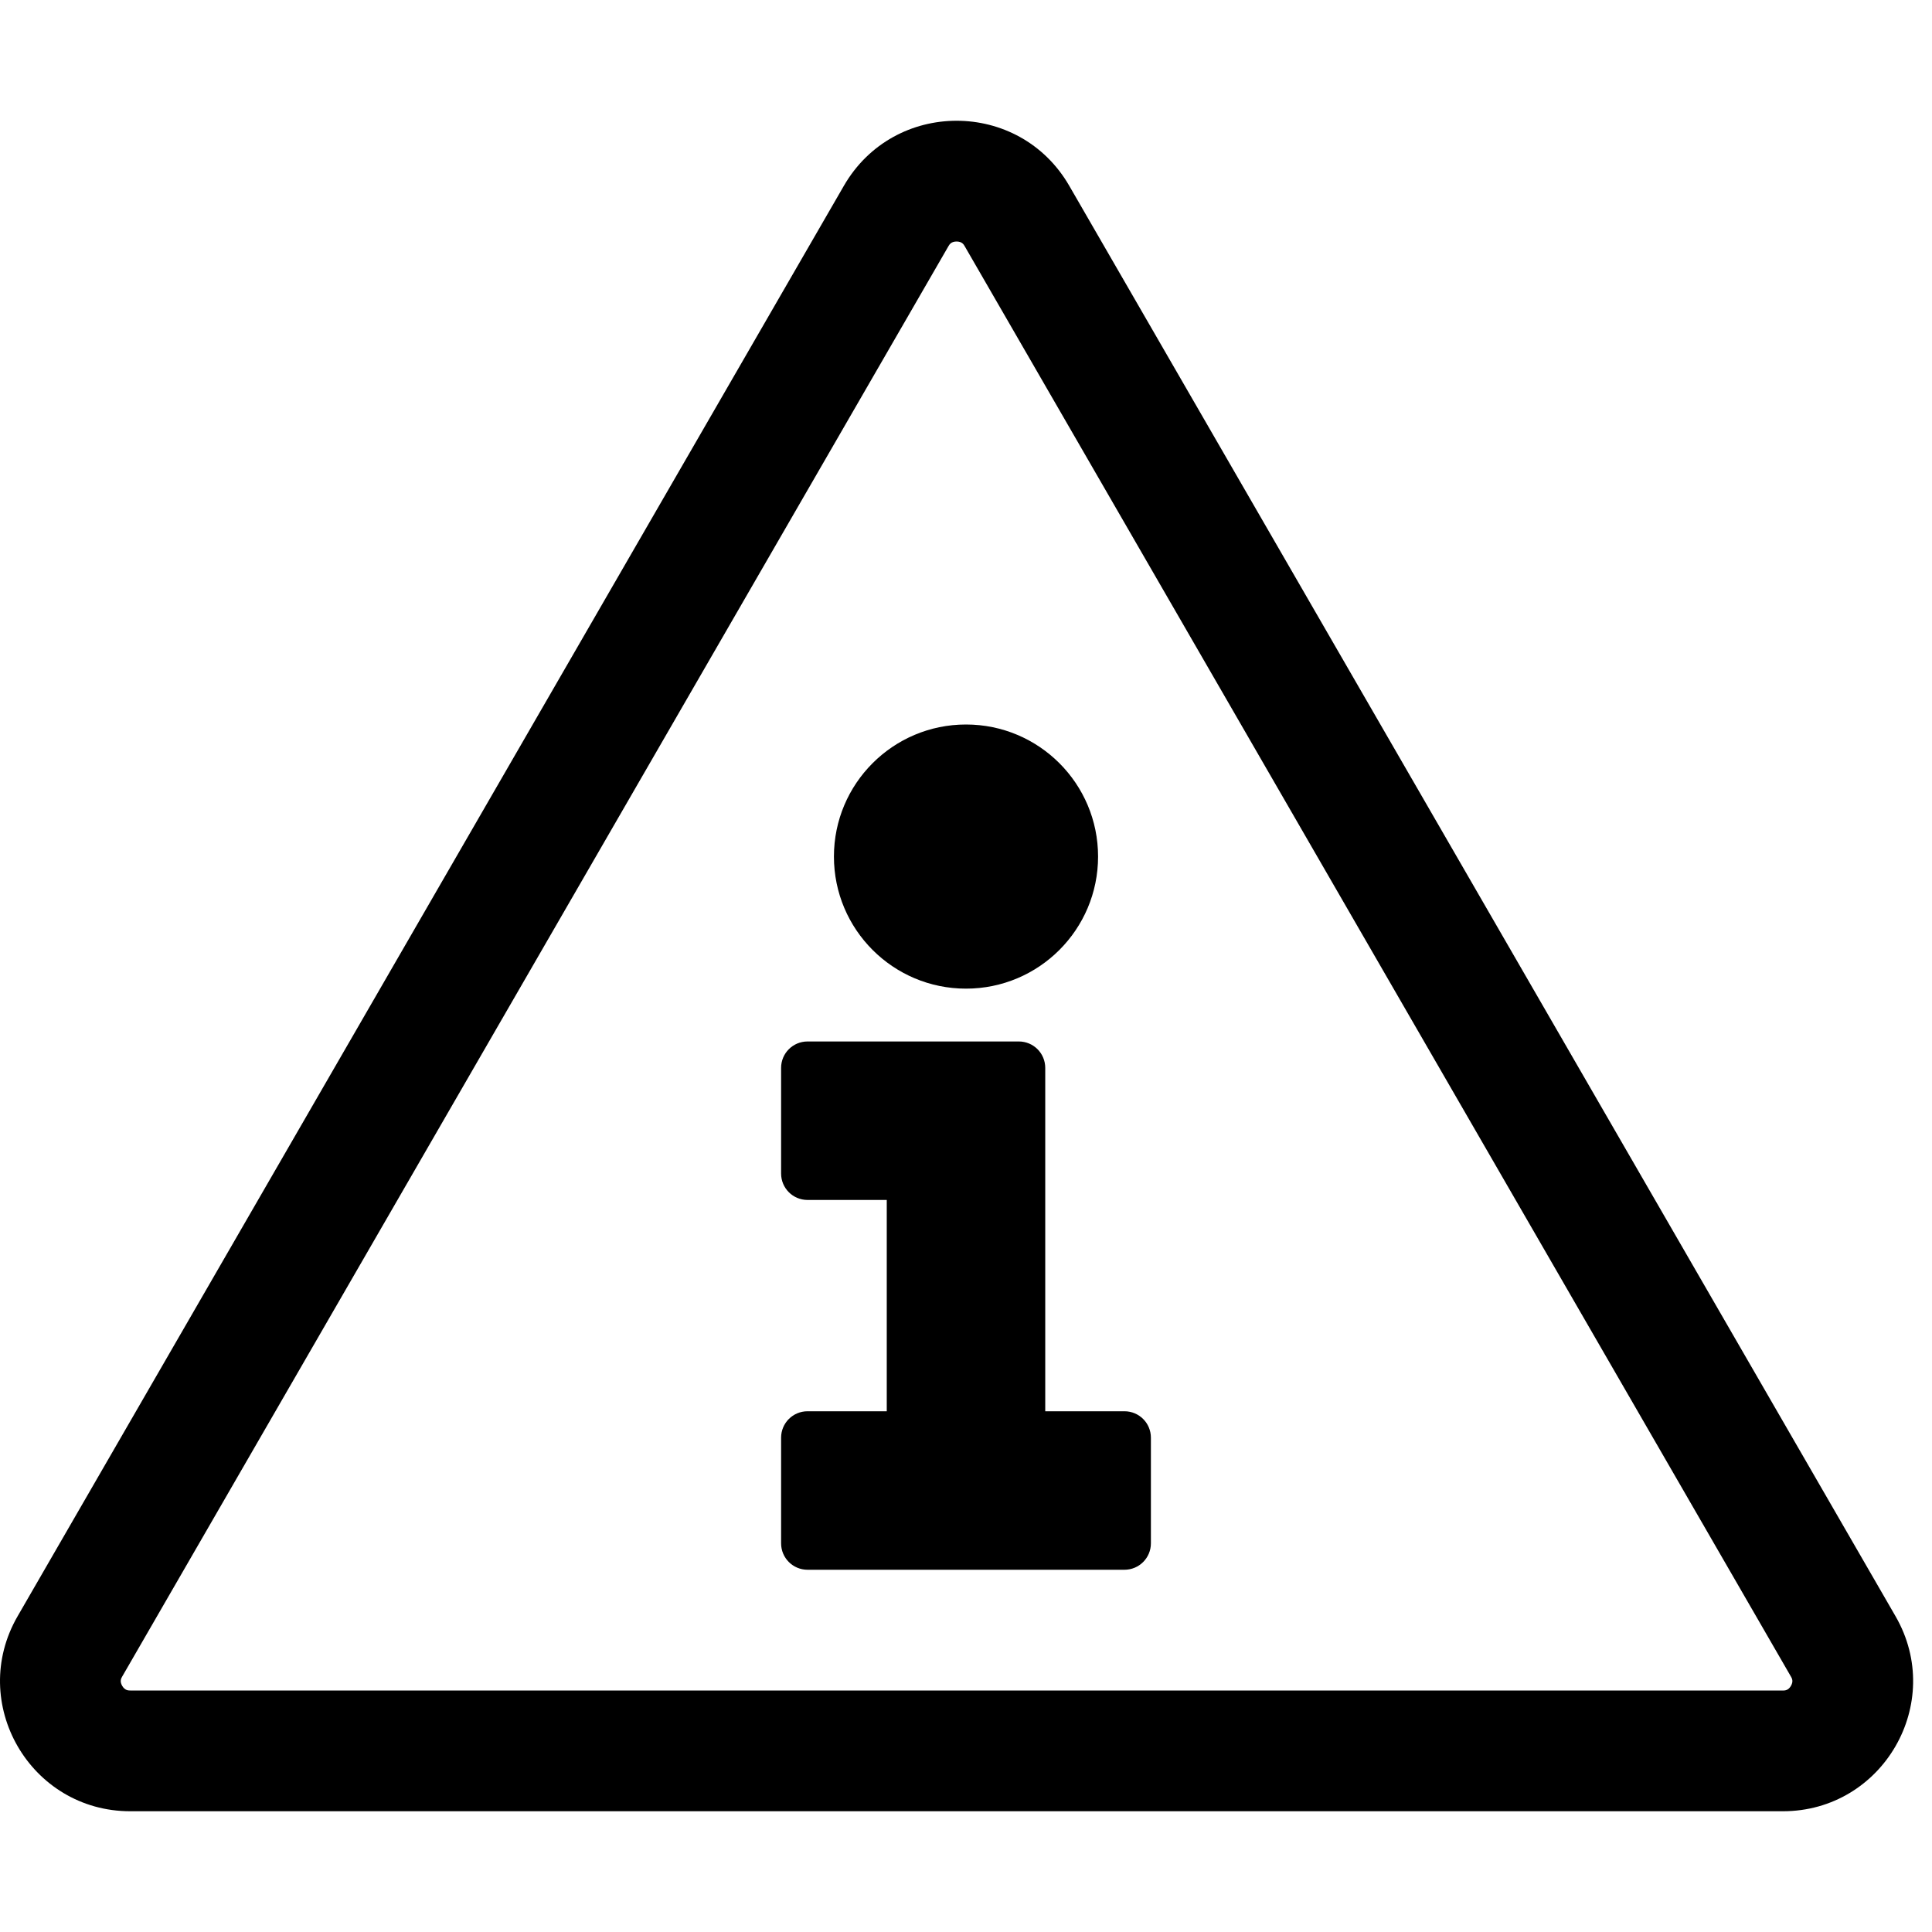 <?xml version="1.0" encoding="utf-8"?>
<!-- Generator: Adobe Illustrator 23.0.0, SVG Export Plug-In . SVG Version: 6.00 Build 0)  -->
<svg version="1.2" baseProfile="tiny" id="レイヤー_1"
	 xmlns="http://www.w3.org/2000/svg" xmlns:xlink="http://www.w3.org/1999/xlink" x="0px" y="0px" viewBox="0 0 512 512"
	 xml:space="preserve">
<path d="M253.5,32c-11.61,0-23.22,5.74-29.86,17.23L4.67,428.31C-8.6,451.28,7.99,480,34.53,480h437.94
	c26.54,0,43.13-28.72,29.86-51.69L283.36,49.23C276.72,37.74,265.11,32,253.5,32L253.5,32z M34.53,448c-0.5,0-1.44,0-2.15-1.24
	c-0.71-1.22-0.26-1.99,0-2.45L251.35,65.24c0.25-0.43,0.71-1.24,2.15-1.24s1.9,0.8,2.15,1.24l218.97,379.08
	c0.26,0.46,0.71,1.22,0,2.45c-0.71,1.24-1.65,1.24-2.15,1.24H34.53z M291,227c0,19.33-15.67,35-35,35s-35-15.67-35-35
	s15.67-35,35-35S291,207.67,291,227z M298,374h-21v-91c0-3.87-3.13-7-7-7h-56c-3.87,0-7,3.13-7,7v28c0,3.87,3.13,7,7,7h21v56h-21
	c-3.87,0-7,3.13-7,7v28c0,3.87,3.13,7,7,7h84c3.87,0,7-3.13,7-7v-28C305,377.13,301.87,374,298,374z"/>
</svg>
